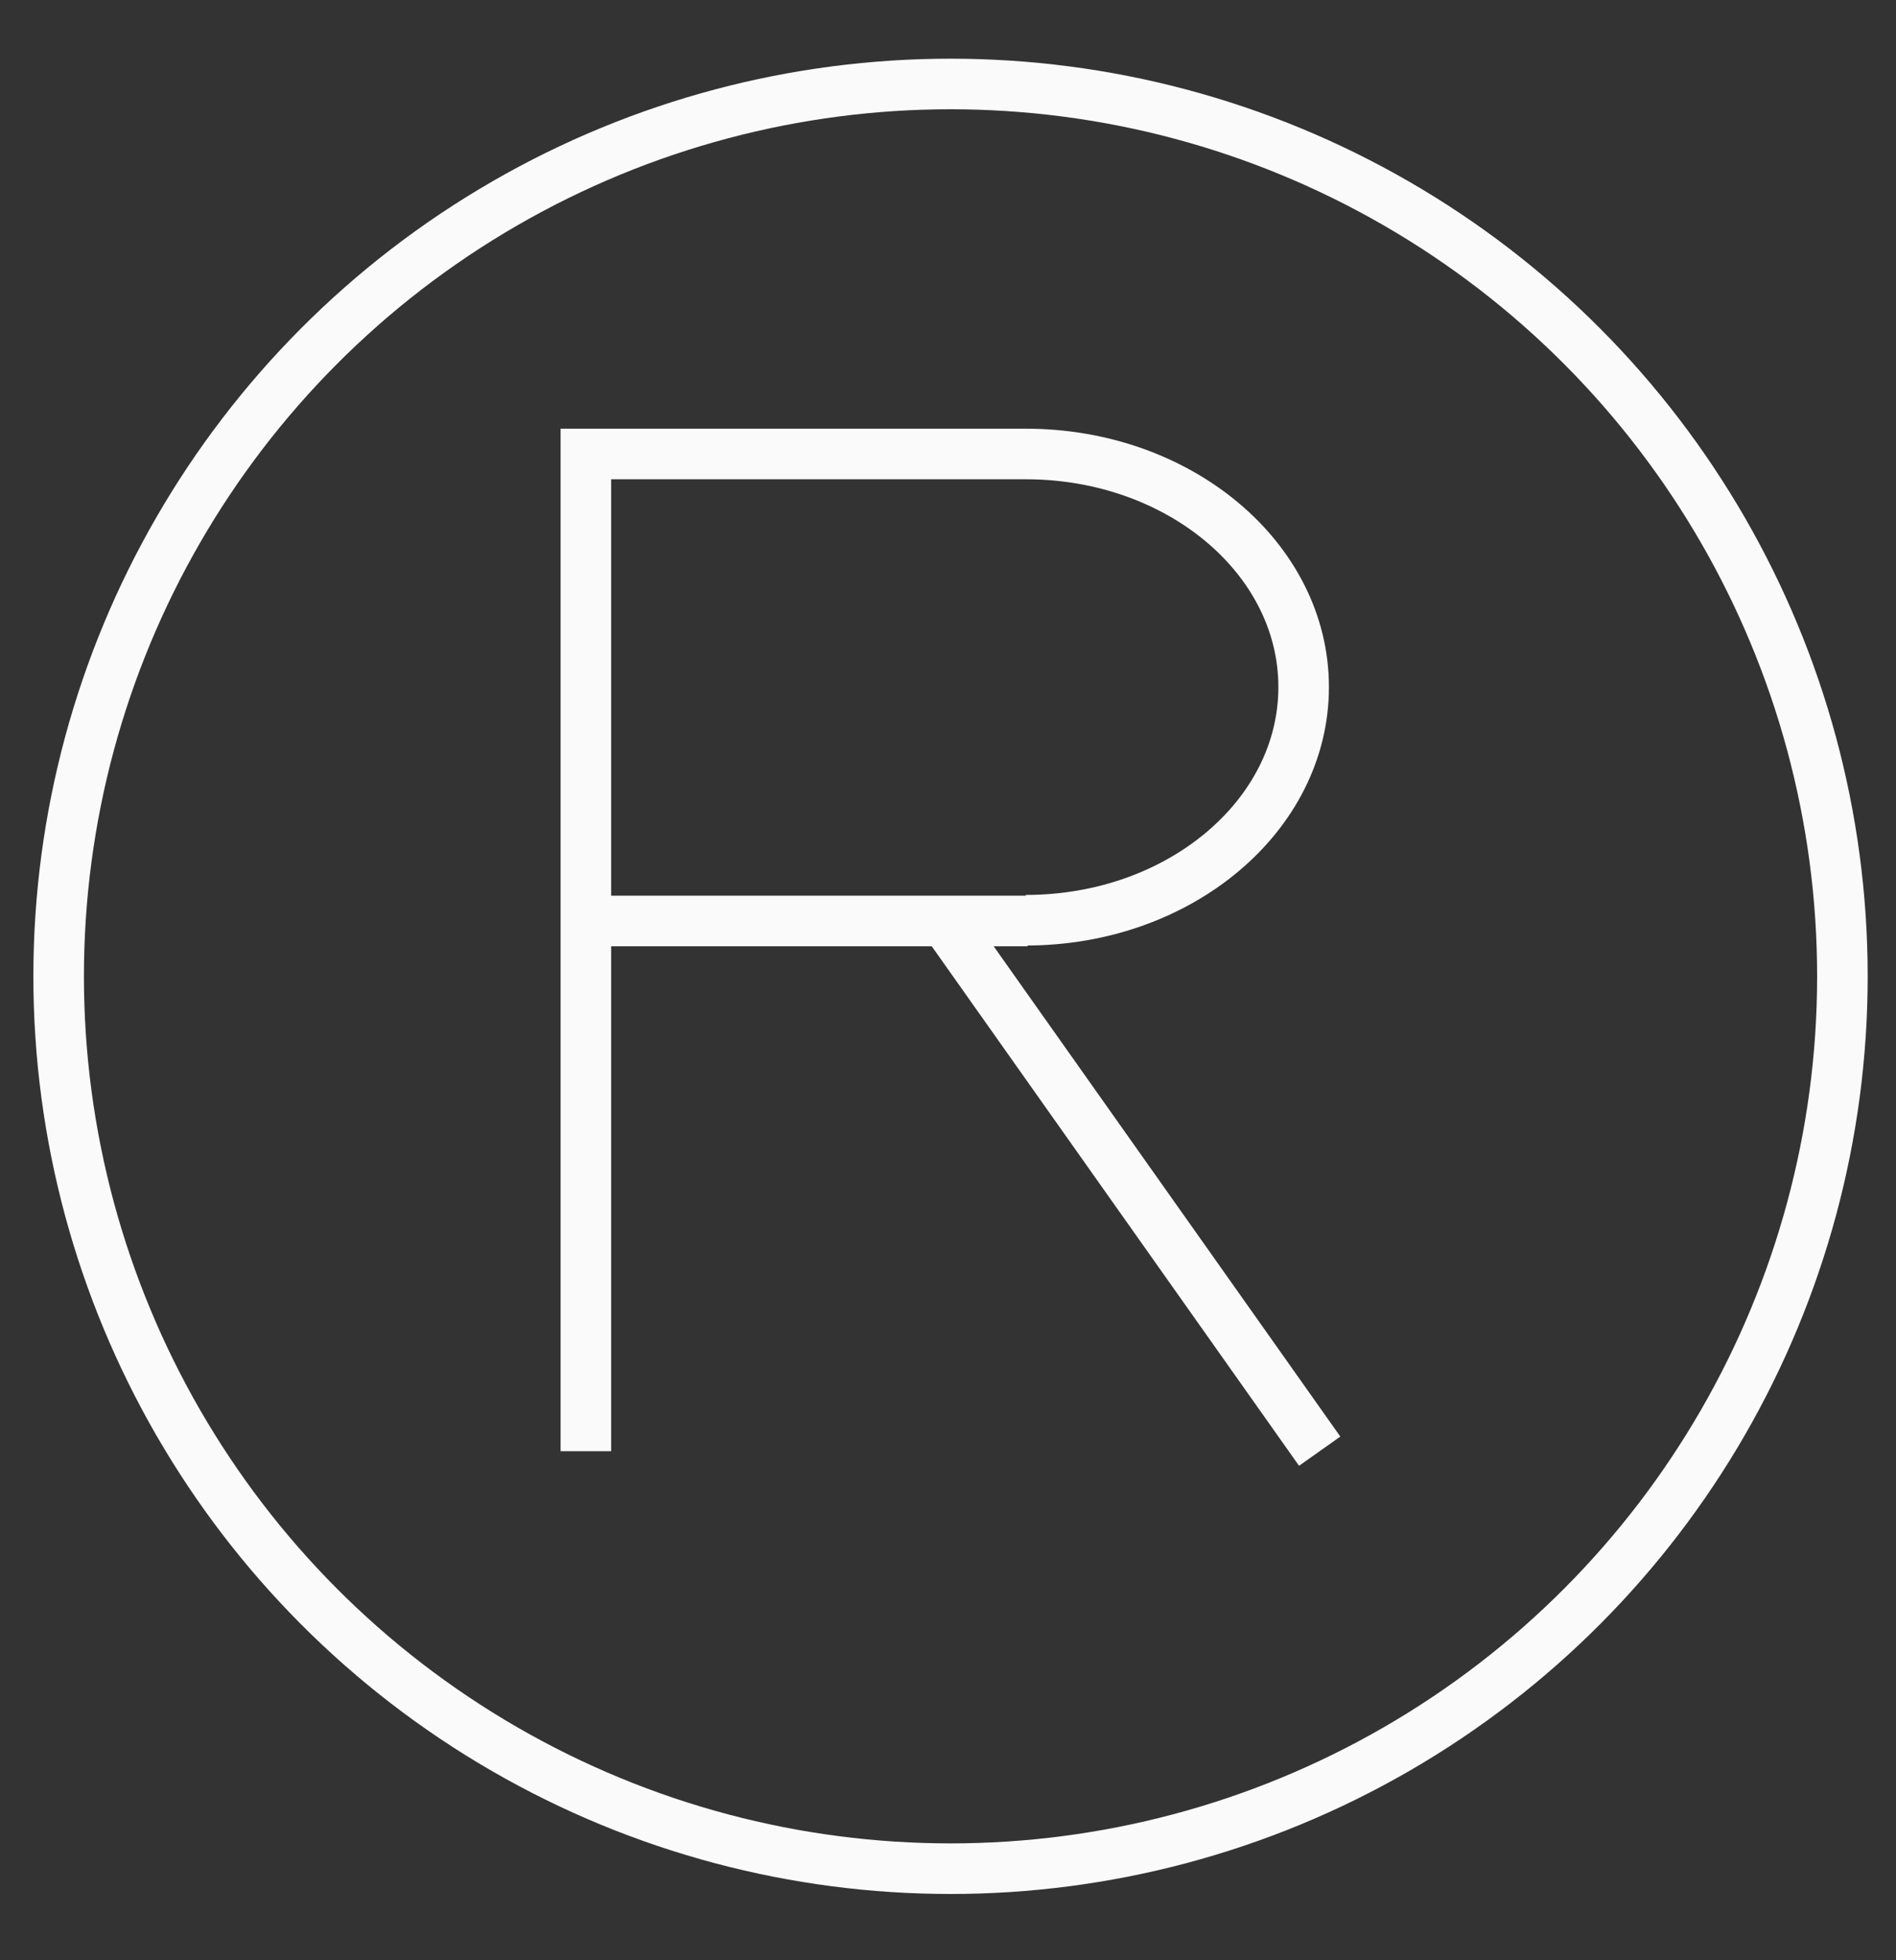 <?xml version="1.0" encoding="utf-8"?>
<!-- Generator: Adobe Illustrator 16.0.0, SVG Export Plug-In . SVG Version: 6.00 Build 0)  -->
<!DOCTYPE svg PUBLIC "-//W3C//DTD SVG 1.1//EN" "http://www.w3.org/Graphics/SVG/1.1/DTD/svg11.dtd">
<svg version="1.1" id="Layer_1" xmlns="http://www.w3.org/2000/svg" xmlns:xlink="http://www.w3.org/1999/xlink" x="0px" y="0px"
	 width="150px" height="155px" viewBox="0 0 150 155" enable-background="new 0 0 150 155" xml:space="preserve">
<rect x="0" y="0" width="150" height="155" fill="#333333" stroke="none"/>
<g>
	<path fill="none" stroke="#FAFAFA" stroke-width="4" d="M46.482,72.823h34.805l-0.132-0.059c3.035,0,5.926-0.515,8.557-1.448
		c2.63-0.933,4.998-2.283,6.986-3.951c1.989-1.668,3.599-3.654,4.711-5.859c1.112-2.206,1.728-4.63,1.728-7.175
		c0-2.546-0.615-4.97-1.728-7.176c-1.112-2.205-2.722-4.191-4.711-5.859c-1.988-1.668-4.356-3.018-6.986-3.951
		c-2.631-0.932-5.521-1.448-8.557-1.448H46.35v78.85 M74.399,72.329l30.006,42.418"/>
	<circle fill="none" stroke="#FAFAFA" stroke-width="4" cx="75.2" cy="77.2" r="70.56"/>
</g>
</svg>
